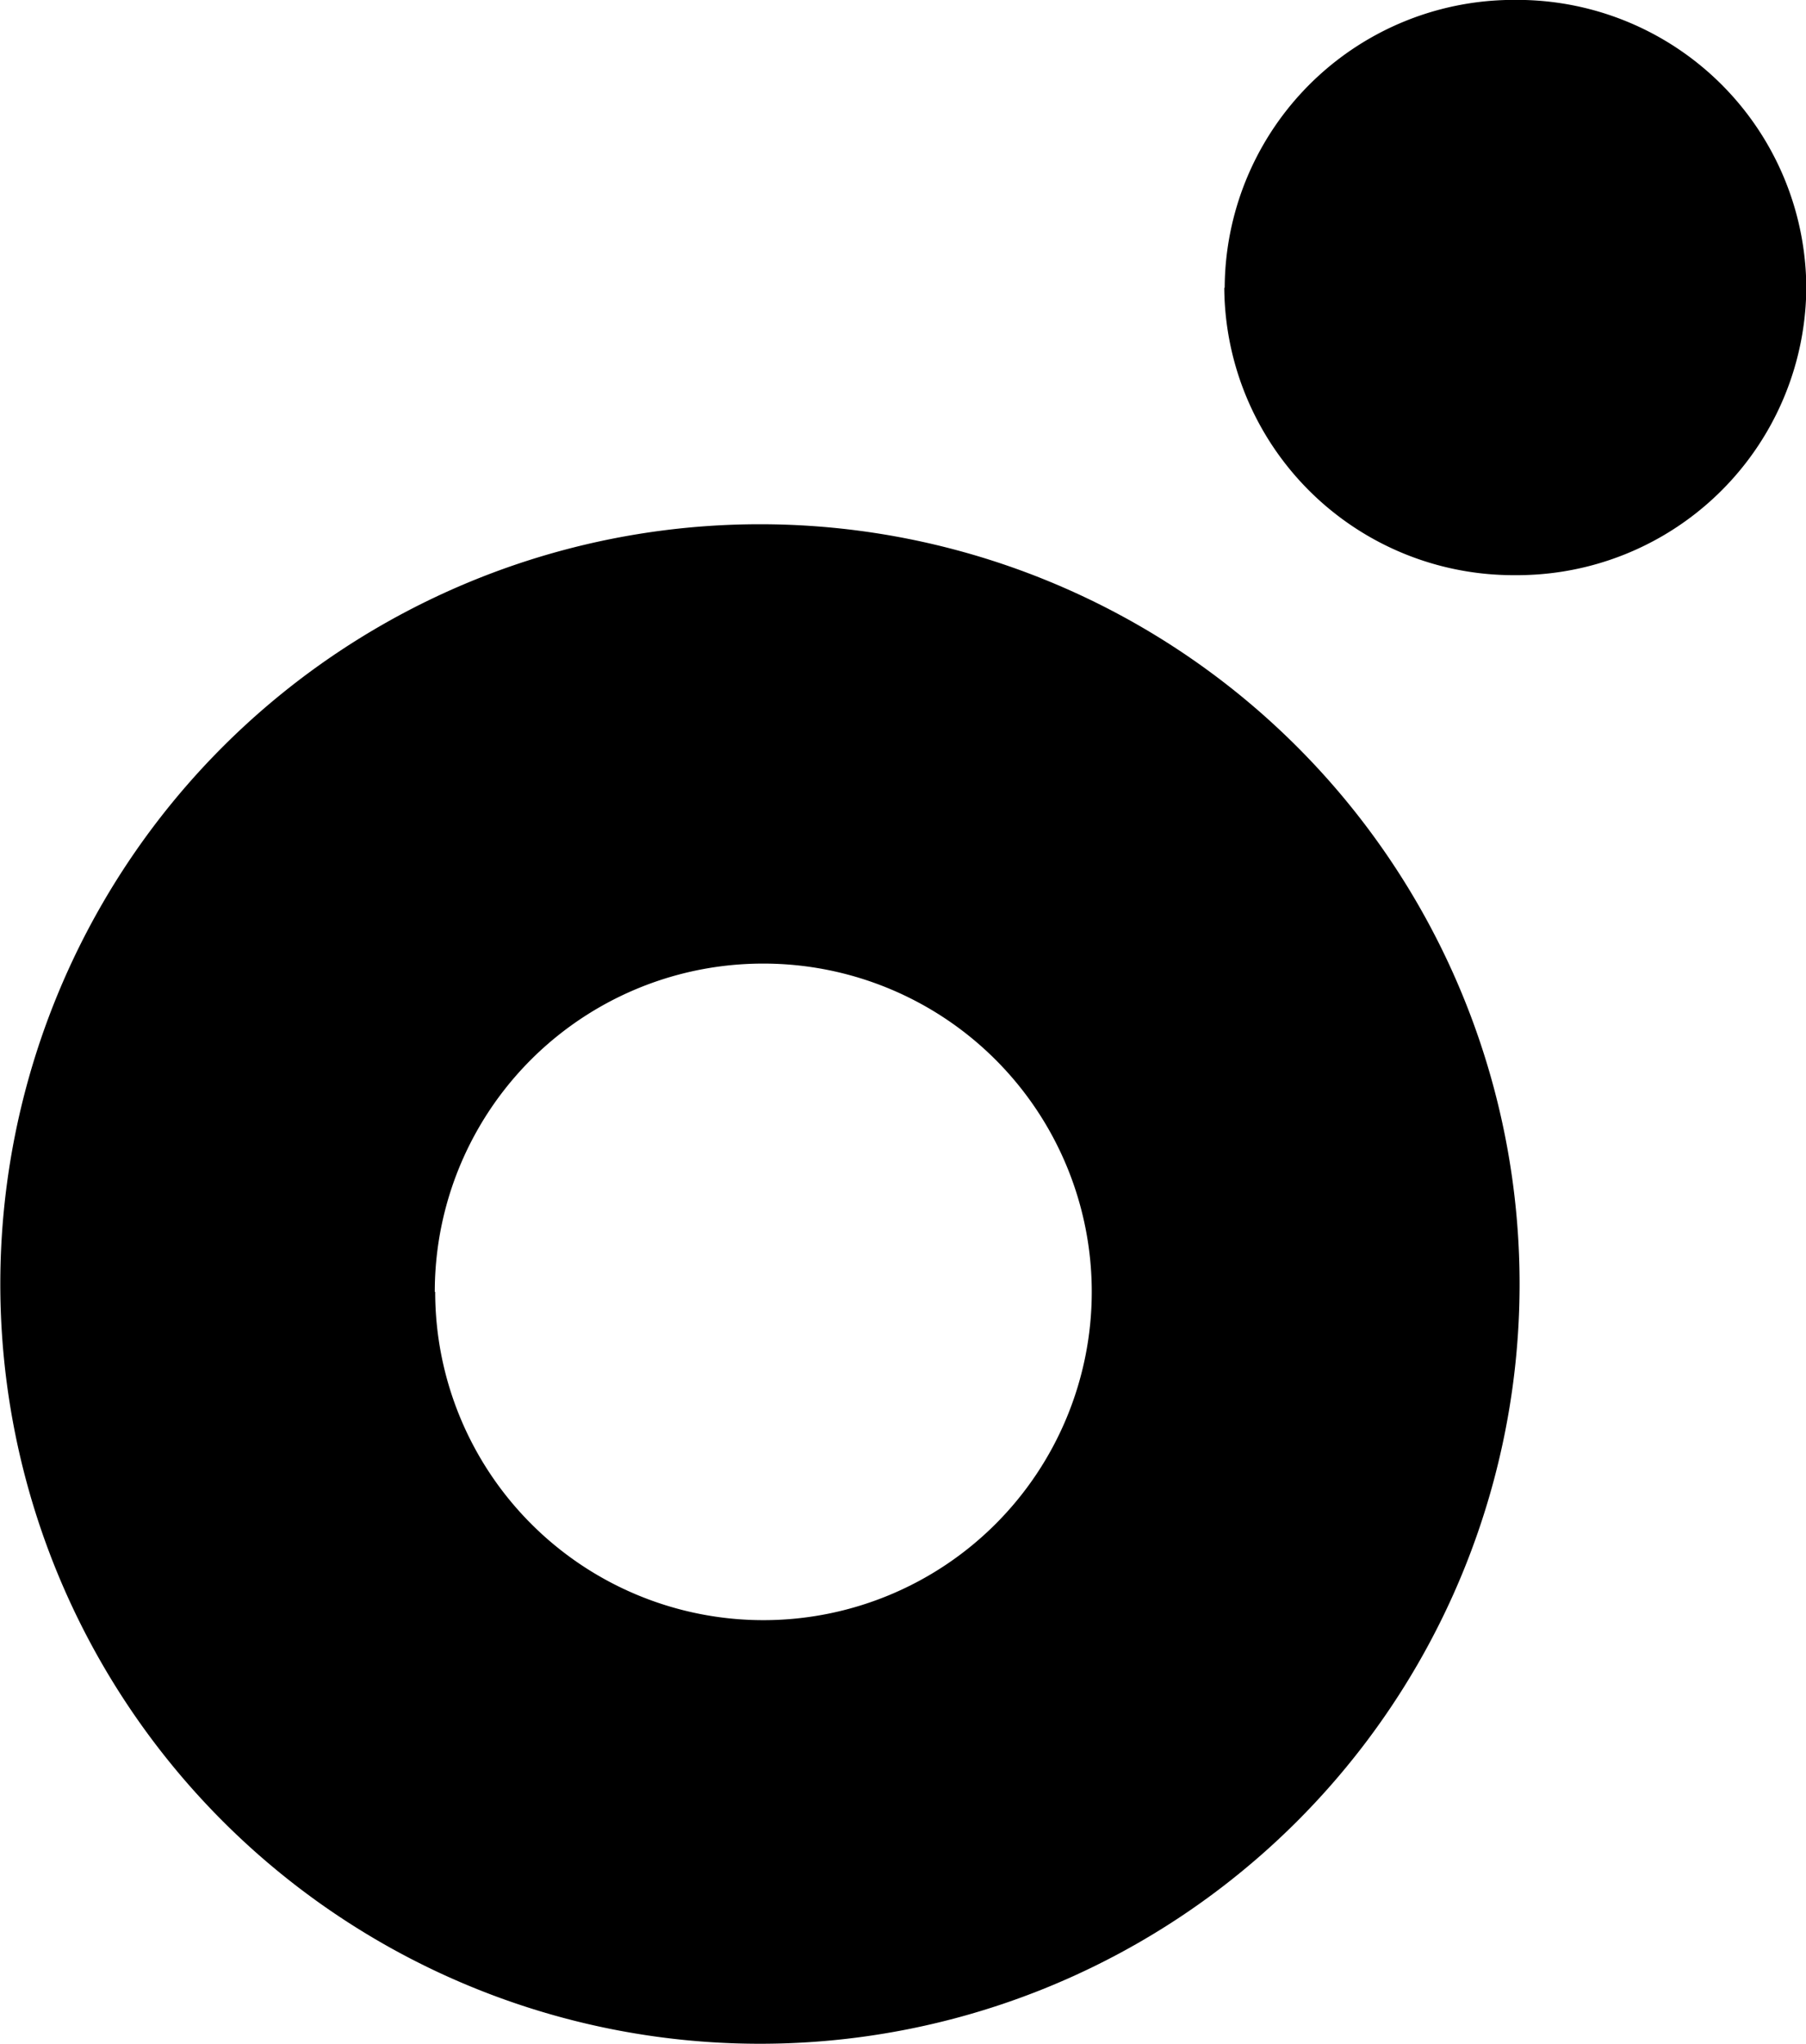 <svg xmlns="http://www.w3.org/2000/svg" width="17.662" height="19.984" viewBox="0 0 17.662 19.984"><path d="M-543.7-191.461a7.429,7.429,0,0,1,7.429-7.429,7.429,7.429,0,0,1,7.429,7.429,7.428,7.428,0,0,1-7.429,7.429A7.429,7.429,0,0,1-543.7-191.461Zm4.253.077a3.21,3.21,0,0,0,3.21,3.21,3.211,3.211,0,0,0,3.211-3.21,3.211,3.211,0,0,0-3.211-3.21A3.21,3.21,0,0,0-539.451-191.383Zm7.721-9.821a2.828,2.828,0,0,1,2.844-2.812,2.828,2.828,0,0,1,2.844,2.812,2.828,2.828,0,0,1-2.844,2.813A2.828,2.828,0,0,1-531.73-201.2Z" transform="translate(543.703 204.016)"/></svg>
